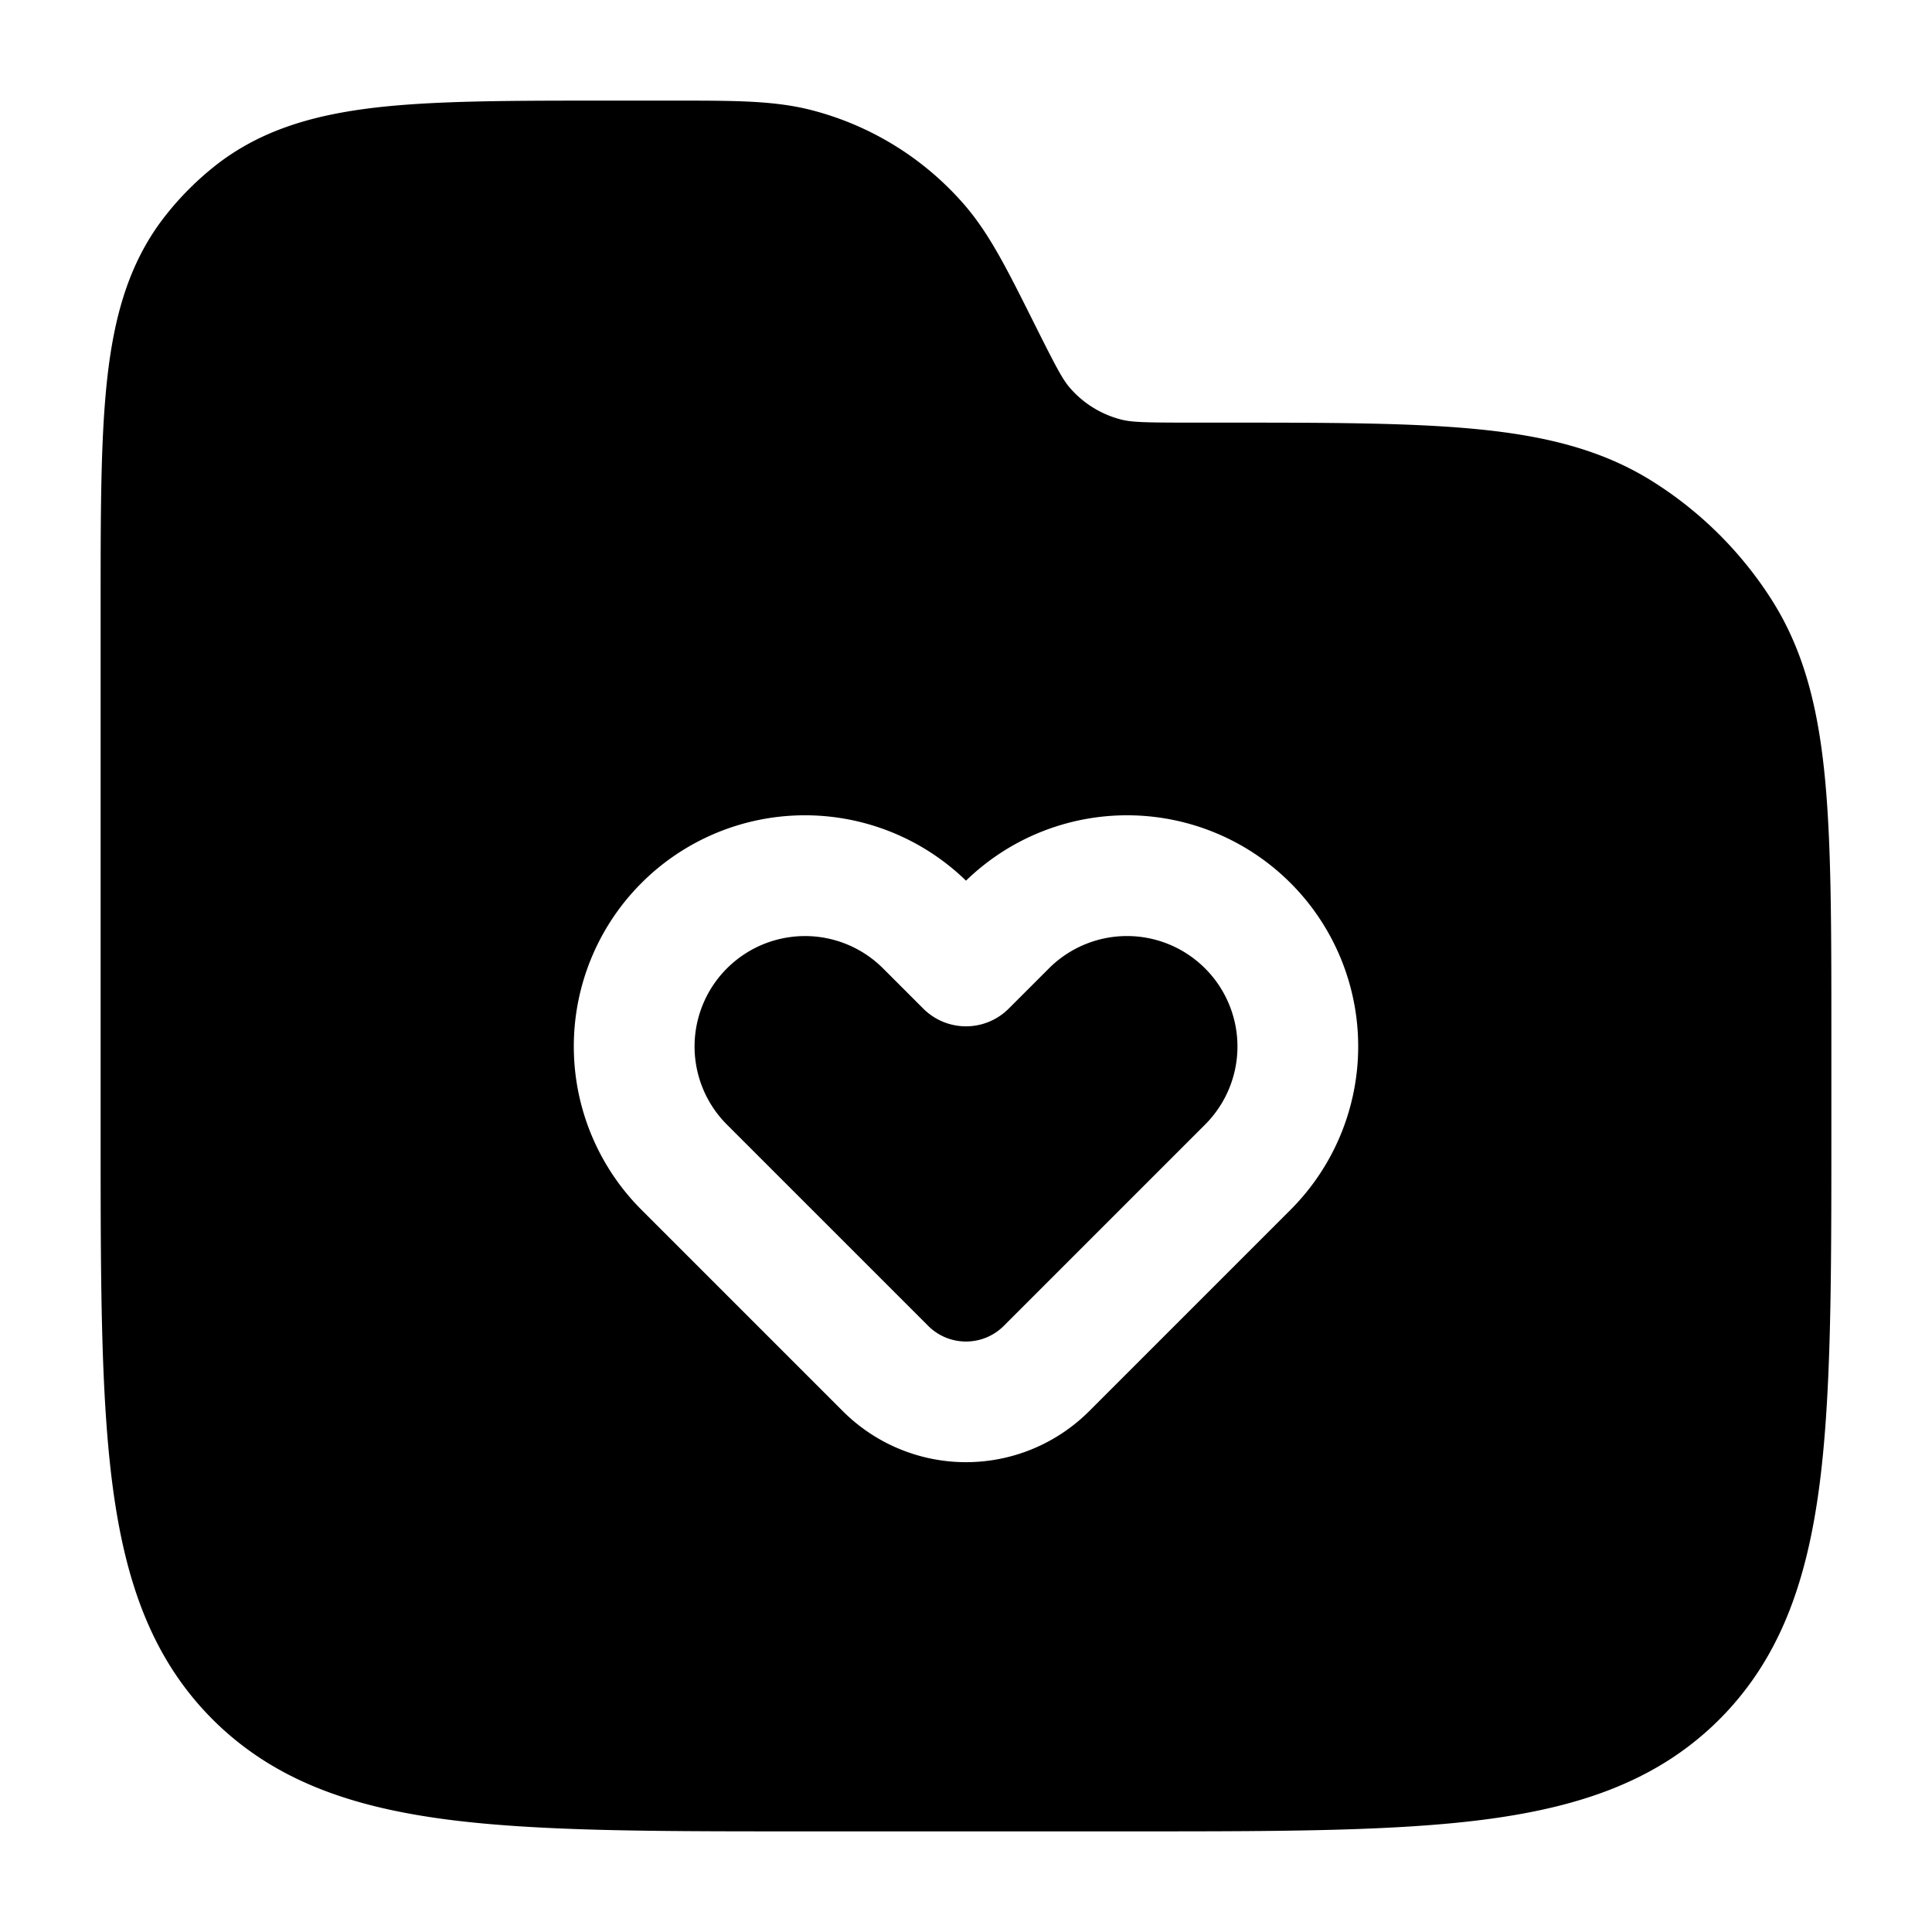 <svg xmlns="http://www.w3.org/2000/svg" width="24" height="24" fill="currentColor" viewBox="0 0 24 24">
  <path fill-rule="evenodd" d="M10.065 1.364c-.454-.114-.943-.114-1.653-.114h-.896c-1.163 0-2.101 0-2.848.086-.773.09-1.435.28-2 .727a3.75 3.75 0 00-.605.606c-.448.564-.638 1.226-.727 1.999-.086.747-.086 1.685-.086 2.848v6.54c0 1.838 0 3.294.153 4.433.158 1.172.49 2.121 1.238 2.87.749.748 1.698 1.08 2.87 1.238 1.14.153 2.595.153 4.433.153h4.112c1.838 0 3.294 0 4.433-.153 1.172-.158 2.121-.49 2.87-1.238.748-.749 1.08-1.698 1.238-2.87.153-1.14.153-2.595.153-4.433v-1.221c0-1.31 0-2.35-.081-3.182-.083-.851-.257-1.564-.656-2.195a4.75 4.75 0 00-1.472-1.47c-.63-.4-1.343-.574-2.194-.657-.832-.081-1.871-.081-3.183-.081h-.375c-.575 0-.73-.005-.86-.038a1.25 1.25 0 01-.64-.396c-.087-.101-.161-.238-.418-.751l-.043-.086c-.317-.634-.536-1.072-.841-1.427a3.75 3.75 0 00-1.922-1.188zM14.97 12.03a1.371 1.371 0 00-1.94 0l-.5.5a.75.75 0 01-1.06 0l-.5-.5a1.371 1.371 0 00-1.94 1.94l2.5 2.5c.26.26.68.26.94 0l2.5-2.5a1.371 1.371 0 000-1.94zM12 10.94a2.871 2.871 0 014.03 4.09l-2.5 2.5a2.164 2.164 0 01-3.06 0l-2.5-2.5A2.871 2.871 0 0112 10.94z"/>
</svg>
